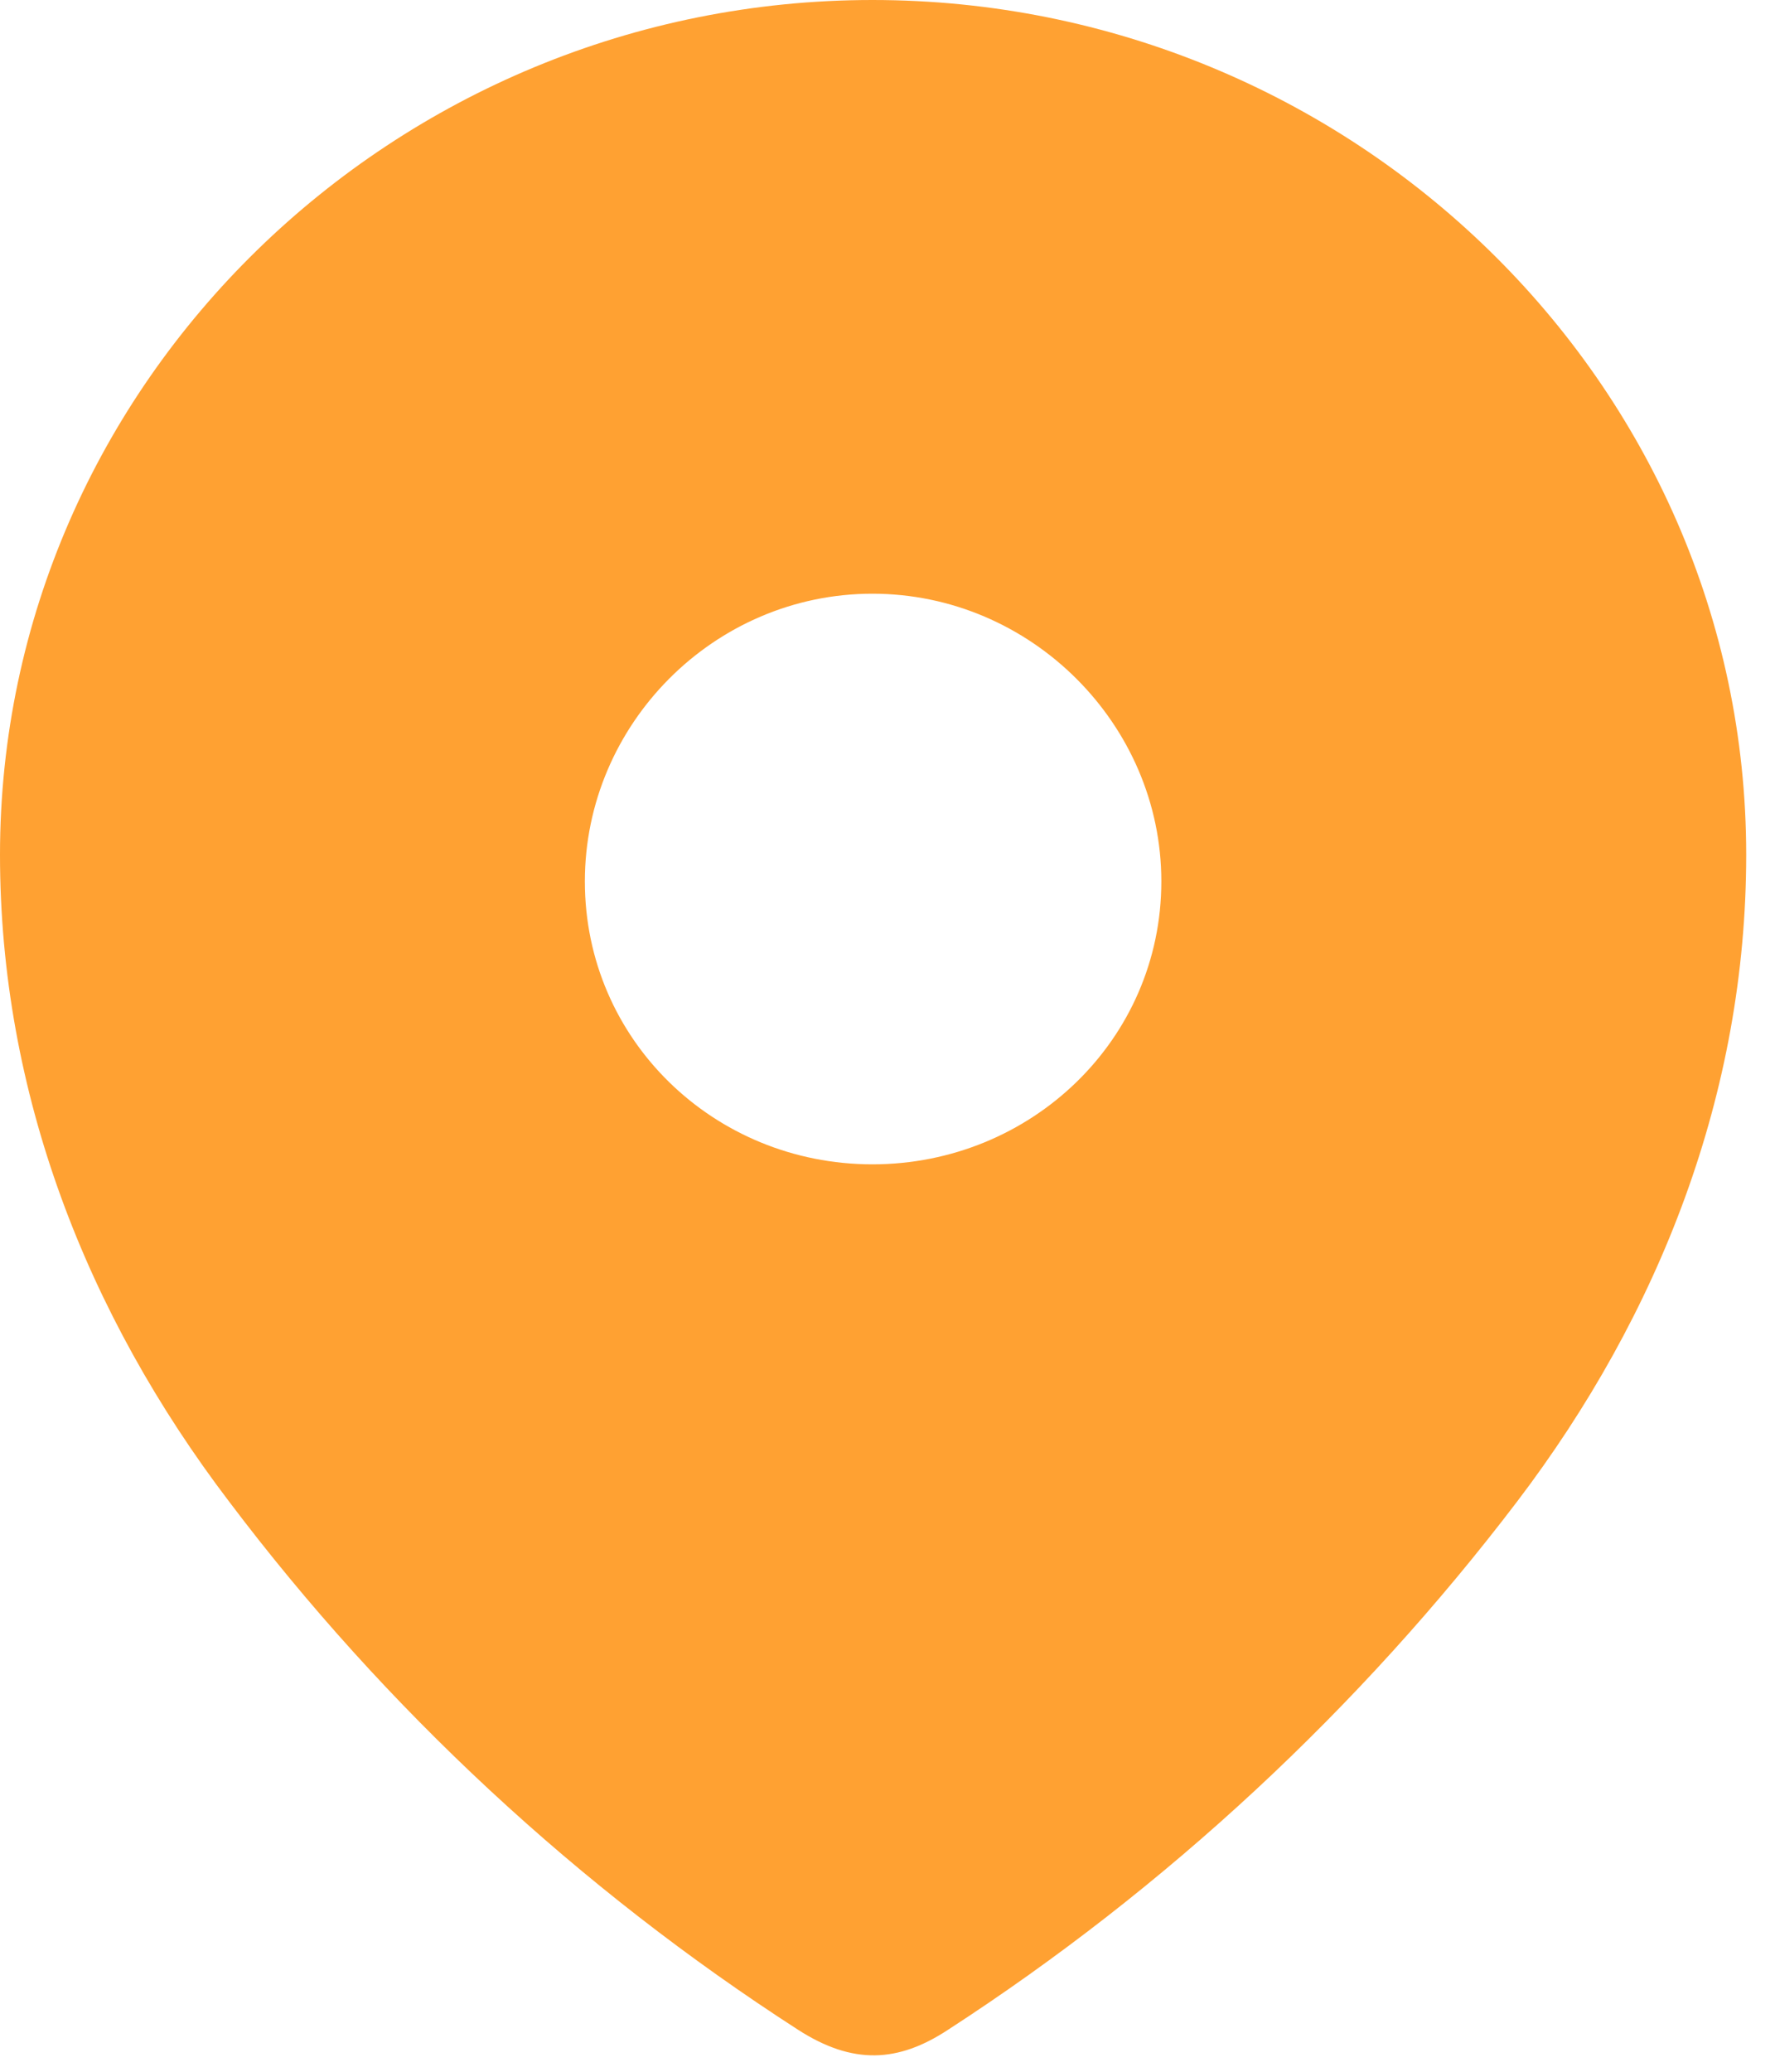 <svg width="18" height="21" viewBox="0 0 18 21" fill="none" xmlns="http://www.w3.org/2000/svg">
<path fill-rule="evenodd" clip-rule="evenodd" d="M0 8.664C0 3.873 4.004 0 8.847 0C13.704 0 17.708 3.873 17.708 8.664C17.708 11.079 16.83 13.32 15.385 15.22C13.79 17.316 11.825 19.142 9.613 20.575C9.107 20.907 8.65 20.932 8.094 20.575C5.87 19.142 3.904 17.316 2.323 15.22C0.877 13.32 0 11.079 0 8.664ZM5.931 8.934C5.931 10.539 7.241 11.802 8.847 11.802C10.454 11.802 11.777 10.539 11.777 8.934C11.777 7.341 10.454 6.018 8.847 6.018C7.241 6.018 5.931 7.341 5.931 8.934Z" fill="#FFA132"/>
</svg>
